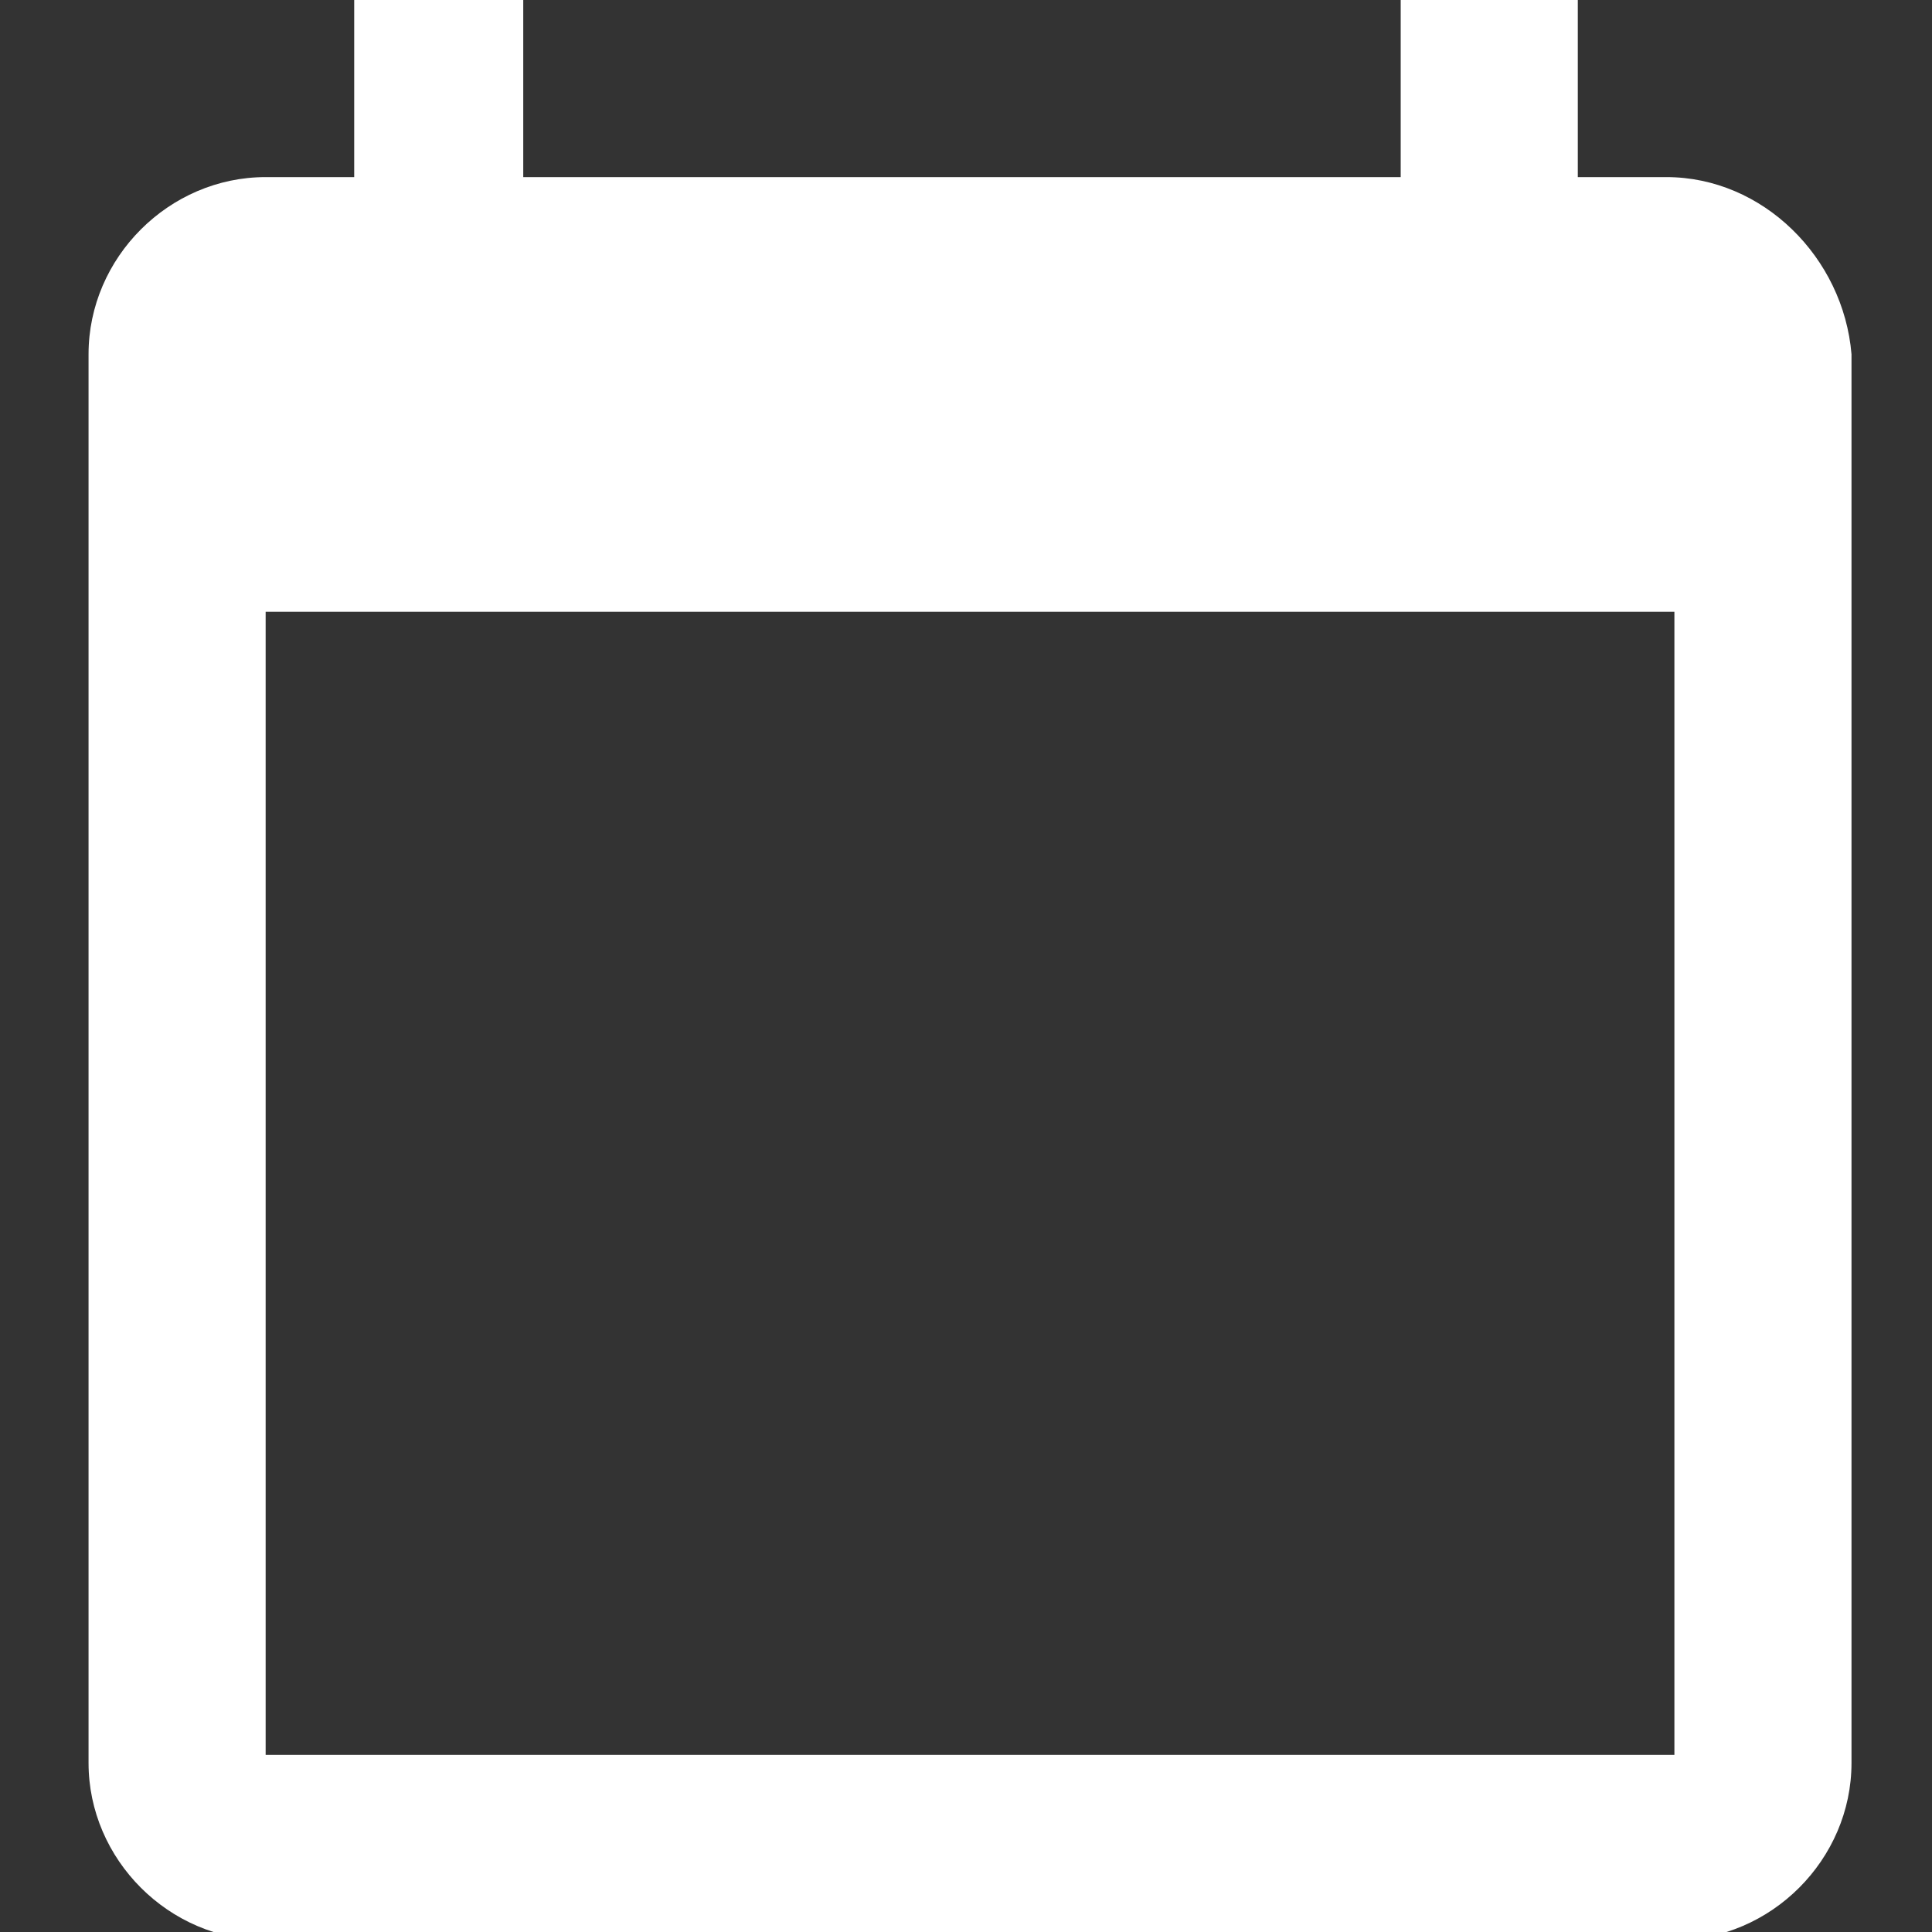 <?xml version="1.0" encoding="utf-8"?>
<!-- Generator: Adobe Illustrator 23.0.1, SVG Export Plug-In . SVG Version: 6.00 Build 0)  -->
<svg version="1.1" id="Layer_1" xmlns="http://www.w3.org/2000/svg" xmlns:xlink="http://www.w3.org/1999/xlink" x="0px" y="0px"
	 viewBox="0 0 24 24" style="enable-background:new 0 0 24 24;" xml:space="preserve">
<rect x="0" y="0" width="24" height="24" fill="#333333" stroke="none"/>
<style type="text/css">
	.st0{fill:#FFFFFF;}
</style>
<path class="st0" d="M20.7,2.2h-1.1V0h-2.2v2.2H6.5V0H4.4v2.2H3.3c-1.2,0-2.2,1-2.2,2.2v17.5c0,1.2,1,2.2,2.2,2.2h17.5
	c1.2,0,2.2-1,2.2-2.2V4.4C22.9,3.2,21.9,2.2,20.7,2.2z M20.7,21.8H3.3V7.6h17.5V21.8z"/>
</svg>
